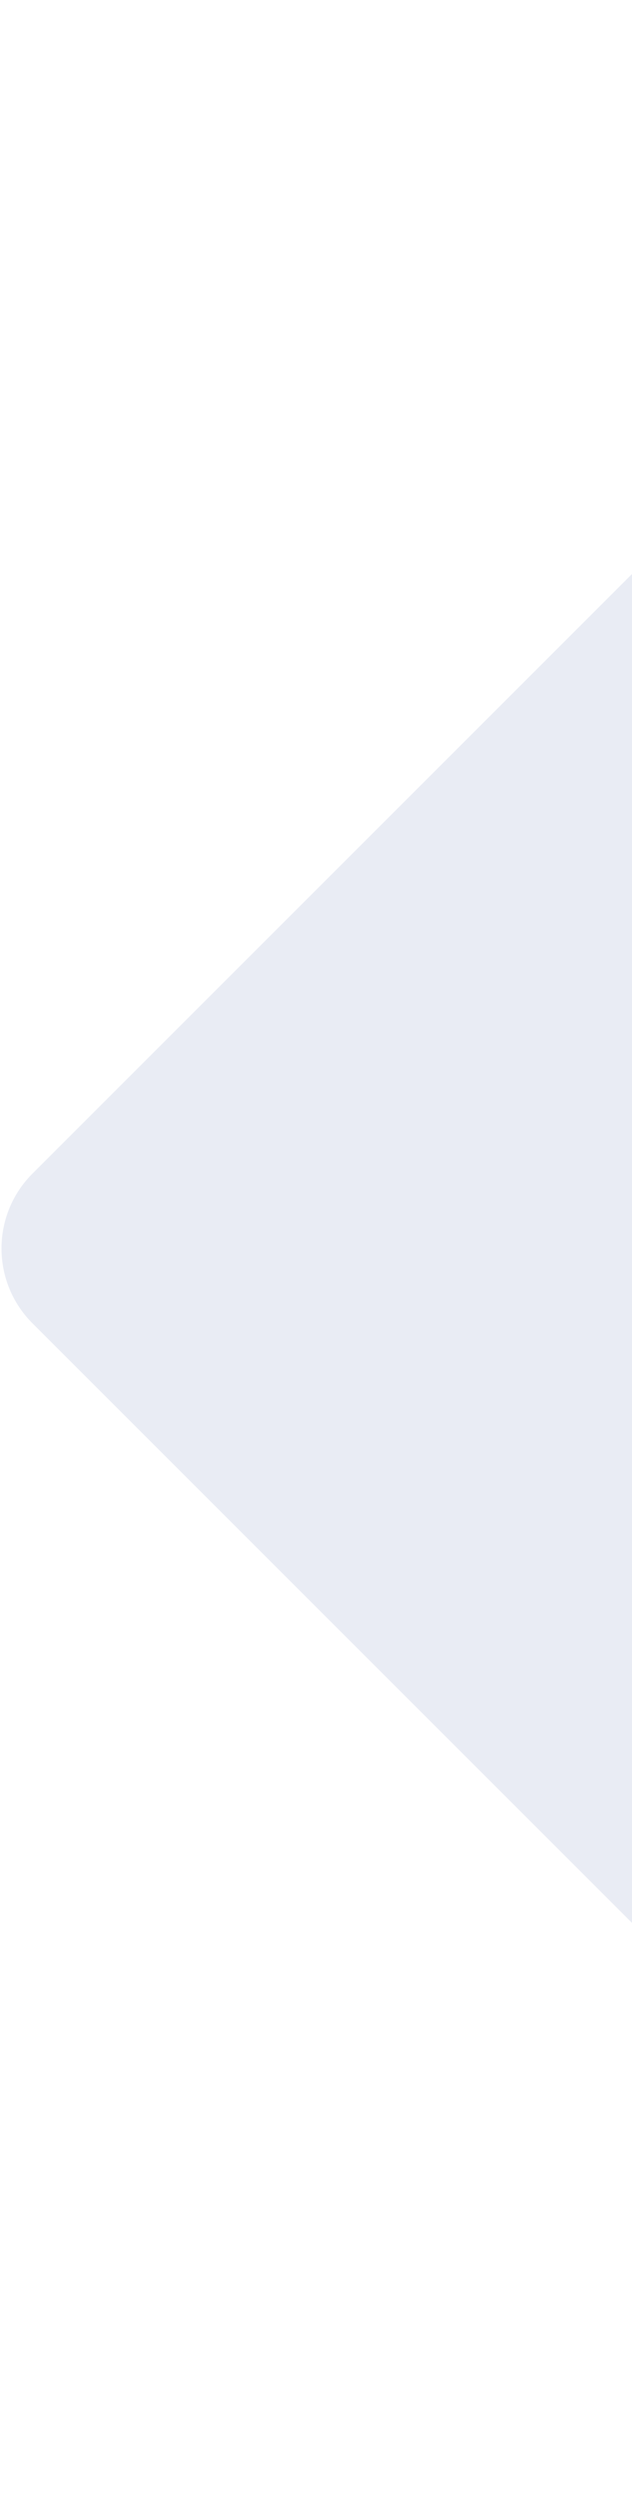 <svg width="179" height="708" viewBox="0 0 179 708" fill="none" xmlns="http://www.w3.org/2000/svg">
<path d="M9.213 374.767C-2.503 363.051 -2.503 344.056 9.213 332.34L341.553 8.22544e-05L673.894 332.34C685.609 344.056 685.609 363.051 673.894 374.767L341.553 707.107L9.213 374.767Z" fill="#224093" fill-opacity="0.1"/>
</svg>
